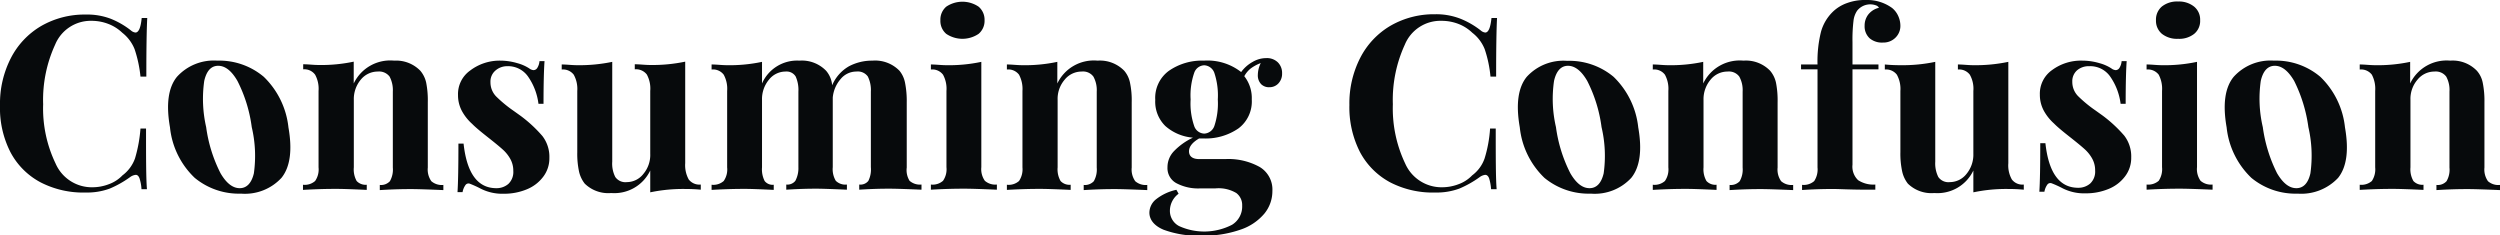 <svg xmlns="http://www.w3.org/2000/svg" viewBox="0 0 247.37 23.28"><defs><style>.cls-1{fill:#070a0c;}</style></defs><g id="Laag_2" data-name="Laag 2"><g id="Images"><path class="cls-1" d="M10.94,1.85a8,8,0,0,1,2,1.15.83.83,0,0,0,.46.22c.32,0,.53-.48.62-1.44h.55c-.06,1.08-.09,3-.09,5.8H13.9a12.4,12.4,0,0,0-.58-2.71A3.9,3.9,0,0,0,12.1,3.24a4.15,4.15,0,0,0-1.4-.88,4.6,4.6,0,0,0-1.65-.3,3.81,3.81,0,0,0-3.6,2.37,13.06,13.06,0,0,0-1.18,5.89A12.56,12.56,0,0,0,5.5,16.18a3.91,3.91,0,0,0,3.64,2.35,4.55,4.55,0,0,0,1.62-.3,3.52,3.52,0,0,0,1.36-.88,3.6,3.6,0,0,0,1.24-1.68,13.88,13.88,0,0,0,.54-2.95h.55c0,2.9,0,4.91.09,6H14a4.23,4.23,0,0,0-.2-1.09c-.09-.22-.21-.33-.37-.33a1.15,1.15,0,0,0-.51.19,10.23,10.23,0,0,1-2.06,1.17,6.48,6.48,0,0,1-2.38.39,9.2,9.2,0,0,1-4.45-1,7.17,7.17,0,0,1-3-3A9.6,9.6,0,0,1,0,10.42,9.85,9.85,0,0,1,1.08,5.74a7.8,7.8,0,0,1,3-3.17A8.61,8.61,0,0,1,8.5,1.44,6.52,6.52,0,0,1,10.94,1.85Z"/><path class="cls-1" d="M26.1,7.6a8.16,8.16,0,0,1,2.44,5q.6,3.4-.69,5a4.92,4.92,0,0,1-4,1.56,6.86,6.86,0,0,1-4.58-1.56,8,8,0,0,1-2.45-5q-.6-3.42.69-5A4.92,4.92,0,0,1,21.5,6,6.83,6.83,0,0,1,26.1,7.6ZM20.21,8a12.54,12.54,0,0,0,.19,4.58,14.18,14.18,0,0,0,1.42,4.56c.58,1,1.22,1.48,1.9,1.48s1.17-.49,1.4-1.47a12.38,12.38,0,0,0-.21-4.57A14.06,14.06,0,0,0,23.49,8c-.58-1-1.21-1.49-1.9-1.49S20.44,7,20.21,8Z"/><path class="cls-1" d="M41.59,7a2.72,2.72,0,0,1,.58,1.18,9.06,9.06,0,0,1,.16,1.94v6.46a2,2,0,0,0,.35,1.35,1.59,1.59,0,0,0,1.19.37v.51c-1.6-.07-2.66-.1-3.17-.1s-1.52,0-3.12.1v-.51a1.2,1.2,0,0,0,1-.37,2.32,2.32,0,0,0,.29-1.35V9.07a2.87,2.87,0,0,0-.32-1.49,1.3,1.3,0,0,0-1.17-.5,2.16,2.16,0,0,0-1.68.8,3,3,0,0,0-.69,2v6.68a2.34,2.34,0,0,0,.28,1.35,1.21,1.21,0,0,0,1,.37v.51c-1.47-.07-2.46-.1-3-.1s-1.58,0-3.31.1v-.51a1.55,1.55,0,0,0,1.2-.37,2,2,0,0,0,.34-1.35V9a2.9,2.9,0,0,0-.34-1.61A1.32,1.32,0,0,0,30,6.86v-.5c.52,0,1,.07,1.49.07A15.41,15.41,0,0,0,35,6.1V8.26A4,4,0,0,1,39,6,3.34,3.34,0,0,1,41.59,7Z"/><path class="cls-1" d="M51.19,6.25a4.12,4.12,0,0,1,1.18.52.79.79,0,0,0,.43.17.45.45,0,0,0,.37-.23,1.46,1.46,0,0,0,.21-.66h.5c-.06.81-.1,2.22-.1,4.22h-.5a6,6,0,0,0-1-2.65,2.41,2.41,0,0,0-2.12-1.07A1.76,1.76,0,0,0,49,7a1.43,1.43,0,0,0-.47,1.13,2,2,0,0,0,.55,1.4,12.67,12.67,0,0,0,1.73,1.43l.7.5a13.31,13.31,0,0,1,2.16,2,3.37,3.37,0,0,1,.69,2.16,3,3,0,0,1-.61,1.87,3.83,3.83,0,0,1-1.64,1.25,5.83,5.83,0,0,1-2.28.43,4.69,4.69,0,0,1-2.26-.5,10.61,10.61,0,0,0-1.1-.5.37.37,0,0,0-.42.15,1.73,1.73,0,0,0-.28.69h-.5q.09-1.38.09-4.8h.51q.48,4.41,3.24,4.41a1.78,1.78,0,0,0,1.19-.42,1.62,1.62,0,0,0,.49-1.28,2.38,2.38,0,0,0-.3-1.2,3.61,3.61,0,0,0-.76-.94c-.3-.27-.76-.65-1.37-1.13s-1.26-1-1.64-1.39a4.78,4.78,0,0,1-1-1.25,3.3,3.3,0,0,1-.4-1.6,2.85,2.85,0,0,1,1.2-2.43A4.81,4.81,0,0,1,49.51,6,5.93,5.93,0,0,1,51.19,6.25Z"/><path class="cls-1" d="M67.8,16.15a2.91,2.91,0,0,0,.35,1.61,1.33,1.33,0,0,0,1.19.5v.51c-.5-.05-1-.07-1.49-.07a15.85,15.85,0,0,0-3.51.33V16.87a3.93,3.93,0,0,1-3.86,2.23,3.33,3.33,0,0,1-2.62-.93A3,3,0,0,1,57.3,17a8.36,8.36,0,0,1-.18-1.93V9a2.89,2.89,0,0,0-.35-1.61,1.33,1.33,0,0,0-1.19-.51v-.5c.5,0,1,.07,1.49.07a15.85,15.85,0,0,0,3.51-.33V16a2.9,2.9,0,0,0,.3,1.51,1.21,1.21,0,0,0,1.14.51,2.08,2.08,0,0,0,1.64-.81,2.91,2.91,0,0,0,.68-2V9A2.9,2.9,0,0,0,64,7.37a1.35,1.35,0,0,0-1.19-.51v-.5c.51,0,1,.07,1.49.07a15.69,15.69,0,0,0,3.5-.33Z"/><path class="cls-1" d="M90,17.89a1.55,1.55,0,0,0,1.18.37v.51c-1.6-.07-2.65-.1-3.16-.1s-1.44,0-3,.1v-.51a1,1,0,0,0,.9-.36,2.53,2.53,0,0,0,.25-1.36V9.07a3,3,0,0,0-.3-1.5,1.22,1.22,0,0,0-1.14-.49,2,2,0,0,0-1.55.74,3.24,3.24,0,0,0-.78,1.83v6.89a2.24,2.24,0,0,0,.3,1.35,1.35,1.35,0,0,0,1.1.37v.51c-1.54-.07-2.55-.1-3-.1s-1.44,0-3,.1v-.51a1,1,0,0,0,.9-.37A2.67,2.67,0,0,0,79,16.54V9.07a3.24,3.24,0,0,0-.27-1.5,1.05,1.05,0,0,0-1-.49,2.09,2.09,0,0,0-1.64.8,3,3,0,0,0-.69,2v6.68a2.55,2.55,0,0,0,.26,1.35,1,1,0,0,0,.9.37v.51c-1.41-.07-2.36-.1-2.84-.1s-1.58,0-3.31.1v-.51a1.55,1.55,0,0,0,1.2-.37,2,2,0,0,0,.34-1.35V9a2.9,2.9,0,0,0-.34-1.61,1.32,1.32,0,0,0-1.2-.51v-.5c.51,0,1,.07,1.49.07a15.32,15.32,0,0,0,3.5-.33V8.26A3.79,3.79,0,0,1,79.1,6,3.34,3.34,0,0,1,81.74,7a2.52,2.52,0,0,1,.6,1.44A3.93,3.93,0,0,1,84,6.56,4.88,4.88,0,0,1,86.33,6,3.36,3.36,0,0,1,89,7a2.65,2.65,0,0,1,.55,1.18,9.16,9.16,0,0,1,.17,1.94v6.46A2,2,0,0,0,90,17.89Z"/><path class="cls-1" d="M97.1,16.54a2,2,0,0,0,.35,1.35,1.57,1.57,0,0,0,1.19.37v.51c-1.6-.07-2.66-.1-3.19-.1s-1.61,0-3.34.1v-.51a1.55,1.55,0,0,0,1.2-.37,2,2,0,0,0,.34-1.35V9a2.9,2.9,0,0,0-.34-1.61,1.32,1.32,0,0,0-1.2-.51v-.5c.51,0,1,.07,1.49.07a15.32,15.32,0,0,0,3.5-.33ZM96.83.66A1.69,1.69,0,0,1,97.42,2a1.68,1.68,0,0,1-.59,1.35,2.86,2.86,0,0,1-3.2,0A1.67,1.67,0,0,1,93.05,2,1.68,1.68,0,0,1,93.63.66a2.86,2.86,0,0,1,3.2,0Z"/><path class="cls-1" d="M111.24,7a2.61,2.61,0,0,1,.57,1.18,8.37,8.37,0,0,1,.17,1.94v6.46a2,2,0,0,0,.35,1.35,1.57,1.57,0,0,0,1.19.37v.51c-1.6-.07-2.66-.1-3.17-.1s-1.52,0-3.12.1v-.51a1.2,1.2,0,0,0,1-.37,2.32,2.32,0,0,0,.29-1.35V9.07a2.77,2.77,0,0,0-.33-1.49,1.27,1.27,0,0,0-1.16-.5,2.15,2.15,0,0,0-1.68.8,2.91,2.91,0,0,0-.7,2v6.68a2.32,2.32,0,0,0,.29,1.35,1.2,1.2,0,0,0,1,.37v.51c-1.47-.07-2.47-.1-3-.1s-1.58,0-3.31.1v-.51a1.55,1.55,0,0,0,1.2-.37,2.07,2.07,0,0,0,.34-1.35V9a3,3,0,0,0-.34-1.61,1.32,1.32,0,0,0-1.2-.51v-.5c.51,0,1,.07,1.49.07a15.32,15.32,0,0,0,3.5-.33V8.26A4,4,0,0,1,108.6,6,3.36,3.36,0,0,1,111.24,7Z"/><path class="cls-1" d="M124.8,8.34a1.24,1.24,0,0,1-.34-.92,2.73,2.73,0,0,1,.29-1.18,4,4,0,0,0-1,.54,2.49,2.49,0,0,0-.63.76,3.49,3.49,0,0,1,.74,2.3,3.33,3.33,0,0,1-1.31,2.86,5.71,5.71,0,0,1-3.47,1h-.43c-.65.38-1,.8-1,1.27s.32.77,1,.77h2.61a6.38,6.38,0,0,1,3.38.78,2.6,2.6,0,0,1,1.26,2.38,3.5,3.5,0,0,1-.78,2.22,5.25,5.25,0,0,1-2.37,1.6,11,11,0,0,1-3.88.6,9.89,9.89,0,0,1-3.74-.59c-.93-.39-1.4-1-1.4-1.69a1.72,1.72,0,0,1,.67-1.33,4.92,4.92,0,0,1,2-.93l.22.39a2.1,2.1,0,0,0-.86,1.65,1.69,1.69,0,0,0,.91,1.55,6,6,0,0,0,5.24-.13,2.12,2.12,0,0,0,1-1.9,1.48,1.48,0,0,0-.58-1.24,3.42,3.42,0,0,0-2.06-.46h-1.48a4.6,4.6,0,0,1-2.4-.52,1.69,1.69,0,0,1-.87-1.57,2.28,2.28,0,0,1,.63-1.58,6.39,6.39,0,0,1,1.89-1.35,4.69,4.69,0,0,1-2.73-1.15,3.37,3.37,0,0,1-1-2.59A3.31,3.31,0,0,1,115.67,7a5.72,5.72,0,0,1,3.46-1,5.4,5.4,0,0,1,3.68,1.13,3.48,3.48,0,0,1,1.13-1,2.64,2.64,0,0,1,1.36-.38,1.54,1.54,0,0,1,1.14.42,1.47,1.47,0,0,1,.42,1.09,1.39,1.39,0,0,1-.37,1,1.19,1.19,0,0,1-.87.37A1.1,1.1,0,0,1,124.8,8.34Zm-4.64,4.12a7.08,7.08,0,0,0,.34-2.62,7.08,7.08,0,0,0-.34-2.62,1.12,1.12,0,0,0-1-.76,1.09,1.09,0,0,0-1,.76,6.83,6.83,0,0,0-.35,2.62,6.83,6.83,0,0,0,.35,2.62,1.09,1.09,0,0,0,1,.76A1.12,1.12,0,0,0,120.16,12.46Z"/><path class="cls-1" d="M144.5,1.85a8.15,8.15,0,0,1,2,1.15.83.83,0,0,0,.46.22c.32,0,.52-.48.62-1.44h.55c-.06,1.08-.09,3-.09,5.8h-.56a11.91,11.91,0,0,0-.57-2.71,3.85,3.85,0,0,0-1.23-1.63,4.11,4.11,0,0,0-1.39-.88,4.64,4.64,0,0,0-1.65-.3A3.81,3.81,0,0,0,139,4.43a13.06,13.06,0,0,0-1.18,5.89,12.68,12.68,0,0,0,1.22,5.86,3.93,3.93,0,0,0,3.65,2.35,4.55,4.55,0,0,0,1.62-.3,3.52,3.52,0,0,0,1.36-.88,3.52,3.52,0,0,0,1.23-1.68,12.71,12.71,0,0,0,.54-2.95H148c0,2.9,0,4.91.09,6h-.55a4.72,4.72,0,0,0-.2-1.09c-.09-.22-.22-.33-.38-.33a1.17,1.17,0,0,0-.5.19,10.23,10.23,0,0,1-2.06,1.17,6.48,6.48,0,0,1-2.38.39,9.17,9.17,0,0,1-4.45-1,7.25,7.25,0,0,1-3-3,9.72,9.72,0,0,1-1.05-4.66,9.85,9.85,0,0,1,1.08-4.68,7.8,7.8,0,0,1,3-3.17,8.6,8.6,0,0,1,4.4-1.13A6.57,6.57,0,0,1,144.5,1.85Z"/><path class="cls-1" d="M159.66,7.6a8.16,8.16,0,0,1,2.44,5q.6,3.4-.69,5a4.92,4.92,0,0,1-4,1.56,6.88,6.88,0,0,1-4.59-1.56,8.08,8.08,0,0,1-2.44-5q-.6-3.42.69-5a4.92,4.92,0,0,1,4-1.58A6.83,6.83,0,0,1,159.66,7.6Zm-5.89.4a12.32,12.32,0,0,0,.19,4.58,14.18,14.18,0,0,0,1.42,4.56c.58,1,1.21,1.48,1.9,1.48s1.17-.49,1.4-1.47a12.38,12.38,0,0,0-.21-4.57A14.06,14.06,0,0,0,157.05,8c-.58-1-1.22-1.49-1.9-1.49S154,7,153.77,8Z"/><path class="cls-1" d="M175.15,7a2.72,2.72,0,0,1,.58,1.18,9.06,9.06,0,0,1,.16,1.94v6.46a2,2,0,0,0,.35,1.35,1.57,1.57,0,0,0,1.19.37v.51c-1.6-.07-2.66-.1-3.17-.1s-1.52,0-3.12.1v-.51a1.2,1.2,0,0,0,1-.37,2.32,2.32,0,0,0,.29-1.35V9.07a2.77,2.77,0,0,0-.33-1.49,1.27,1.27,0,0,0-1.16-.5,2.15,2.15,0,0,0-1.68.8,3,3,0,0,0-.7,2v6.68a2.32,2.32,0,0,0,.29,1.35,1.2,1.2,0,0,0,1,.37v.51c-1.47-.07-2.46-.1-3-.1s-1.58,0-3.31.1v-.51a1.55,1.55,0,0,0,1.2-.37,2,2,0,0,0,.34-1.35V9a2.9,2.9,0,0,0-.34-1.61,1.32,1.32,0,0,0-1.2-.51v-.5c.51,0,1,.07,1.49.07a15.32,15.32,0,0,0,3.5-.33V8.26A4,4,0,0,1,172.51,6,3.34,3.34,0,0,1,175.15,7Z"/><path class="cls-1" d="M187.22.79a2.16,2.16,0,0,1,.59.76,2.37,2.37,0,0,1,.23,1,1.62,1.62,0,0,1-.48,1.17,1.67,1.67,0,0,1-1.23.49A1.88,1.88,0,0,1,185,3.79a1.61,1.61,0,0,1-.5-1.25,1.79,1.79,0,0,1,.36-1.1,1.9,1.9,0,0,1,1.06-.67.54.54,0,0,0-.3-.24,1.65,1.65,0,0,0-1.86.53,2.23,2.23,0,0,0-.36,1,15.47,15.47,0,0,0-.1,2.09V6.38h2.57v.48h-2.57V16.3a1.84,1.84,0,0,0,.56,1.53,2.77,2.77,0,0,0,1.7.43v.51l-.68,0c-1.77,0-2.92-.07-3.45-.07s-1.52,0-3.12.1v-.51a1.58,1.58,0,0,0,1.2-.37,2.08,2.08,0,0,0,.33-1.35V6.86h-1.63V6.38h1.63a12.08,12.08,0,0,1,.34-3.22,4.39,4.39,0,0,1,1.18-2,3.88,3.88,0,0,1,1.41-.86A5.12,5.12,0,0,1,184.65,0,4.2,4.2,0,0,1,187.22.79Z"/><path class="cls-1" d="M198.72,16.15a2.83,2.83,0,0,0,.35,1.61,1.31,1.31,0,0,0,1.18.5v.51a14.66,14.66,0,0,0-1.48-.07,15.78,15.78,0,0,0-3.51.33V16.87a3.93,3.93,0,0,1-3.86,2.23,3.33,3.33,0,0,1-2.62-.93,3,3,0,0,1-.56-1.19,8.36,8.36,0,0,1-.18-1.93V9a2.89,2.89,0,0,0-.35-1.61,1.33,1.33,0,0,0-1.19-.51v-.5a14.86,14.86,0,0,0,1.49.07,15.69,15.69,0,0,0,3.5-.33V16a3,3,0,0,0,.3,1.51,1.21,1.21,0,0,0,1.14.51,2.1,2.1,0,0,0,1.65-.81,3,3,0,0,0,.68-2V9a2.81,2.81,0,0,0-.35-1.61,1.32,1.32,0,0,0-1.18-.51v-.5c.51,0,1,.07,1.48.07a15.78,15.78,0,0,0,3.51-.33Z"/><path class="cls-1" d="M207.74,6.25a4.12,4.12,0,0,1,1.18.52.79.79,0,0,0,.43.17.45.45,0,0,0,.37-.23,1.46,1.46,0,0,0,.21-.66h.5c-.06.81-.1,2.22-.1,4.22h-.5a6,6,0,0,0-1-2.65,2.41,2.41,0,0,0-2.12-1.07,1.76,1.76,0,0,0-1.19.41,1.43,1.43,0,0,0-.47,1.13,2,2,0,0,0,.55,1.4,12.67,12.67,0,0,0,1.73,1.43l.7.5a13.31,13.31,0,0,1,2.16,2,3.37,3.37,0,0,1,.69,2.16,3,3,0,0,1-.61,1.87,3.83,3.83,0,0,1-1.64,1.25,5.83,5.83,0,0,1-2.28.43,4.69,4.69,0,0,1-2.26-.5,10.61,10.61,0,0,0-1.1-.5.37.37,0,0,0-.42.15,1.73,1.73,0,0,0-.28.69h-.5q.09-1.38.09-4.8h.51q.48,4.41,3.24,4.41a1.78,1.78,0,0,0,1.19-.42,1.62,1.62,0,0,0,.49-1.28,2.38,2.38,0,0,0-.3-1.2,3.61,3.61,0,0,0-.76-.94c-.3-.27-.76-.65-1.37-1.13s-1.26-1-1.64-1.39a4.78,4.78,0,0,1-1-1.25,3.3,3.3,0,0,1-.4-1.6,2.85,2.85,0,0,1,1.2-2.43A4.81,4.81,0,0,1,206.06,6,5.93,5.93,0,0,1,207.74,6.25Z"/><path class="cls-1" d="M217.39,16.54a2,2,0,0,0,.35,1.35,1.57,1.57,0,0,0,1.19.37v.51c-1.6-.07-2.67-.1-3.2-.1s-1.6,0-3.33.1v-.51a1.58,1.58,0,0,0,1.2-.37,2.08,2.08,0,0,0,.33-1.35V9a3,3,0,0,0-.33-1.61,1.34,1.34,0,0,0-1.2-.51v-.5c.51,0,1,.07,1.49.07a15.32,15.32,0,0,0,3.5-.33ZM217.11.66A1.66,1.66,0,0,1,217.7,2a1.65,1.65,0,0,1-.59,1.35,2.38,2.38,0,0,1-1.59.49,2.41,2.41,0,0,1-1.6-.49A1.68,1.68,0,0,1,213.33,2a1.69,1.69,0,0,1,.59-1.36,2.41,2.41,0,0,1,1.6-.49A2.38,2.38,0,0,1,217.11.66Z"/><path class="cls-1" d="M229.59,7.6a8.11,8.11,0,0,1,2.44,5q.6,3.4-.68,5a5,5,0,0,1-4,1.56,6.86,6.86,0,0,1-4.58-1.56,8.08,8.08,0,0,1-2.45-5q-.6-3.42.7-5A4.91,4.91,0,0,1,225,6,6.79,6.79,0,0,1,229.59,7.6ZM223.7,8a12.37,12.37,0,0,0,.2,4.58,14.47,14.47,0,0,0,1.41,4.56c.59,1,1.22,1.48,1.91,1.48s1.17-.49,1.39-1.47a12.55,12.55,0,0,0-.2-4.57A14.57,14.57,0,0,0,227,8c-.59-1-1.22-1.49-1.91-1.49S223.93,7,223.7,8Z"/><path class="cls-1" d="M245.08,7a2.52,2.52,0,0,1,.58,1.18,9,9,0,0,1,.17,1.94v6.46a2,2,0,0,0,.35,1.35,1.56,1.56,0,0,0,1.19.37v.51c-1.6-.07-2.66-.1-3.17-.1s-1.52,0-3.12.1v-.51a1.18,1.18,0,0,0,1-.37,2.25,2.25,0,0,0,.29-1.35V9.07a2.77,2.77,0,0,0-.32-1.49,1.29,1.29,0,0,0-1.16-.5,2.15,2.15,0,0,0-1.68.8,2.91,2.91,0,0,0-.7,2v6.68a2.32,2.32,0,0,0,.29,1.35,1.2,1.2,0,0,0,1,.37v.51c-1.48-.07-2.47-.1-3-.1s-1.58,0-3.31.1v-.51a1.58,1.58,0,0,0,1.2-.37,2.08,2.08,0,0,0,.33-1.35V9a3,3,0,0,0-.33-1.61,1.34,1.34,0,0,0-1.2-.51v-.5c.51,0,1,.07,1.49.07a15.32,15.32,0,0,0,3.5-.33V8.26A4,4,0,0,1,242.45,6,3.33,3.33,0,0,1,245.08,7Z"/></g></g></svg>